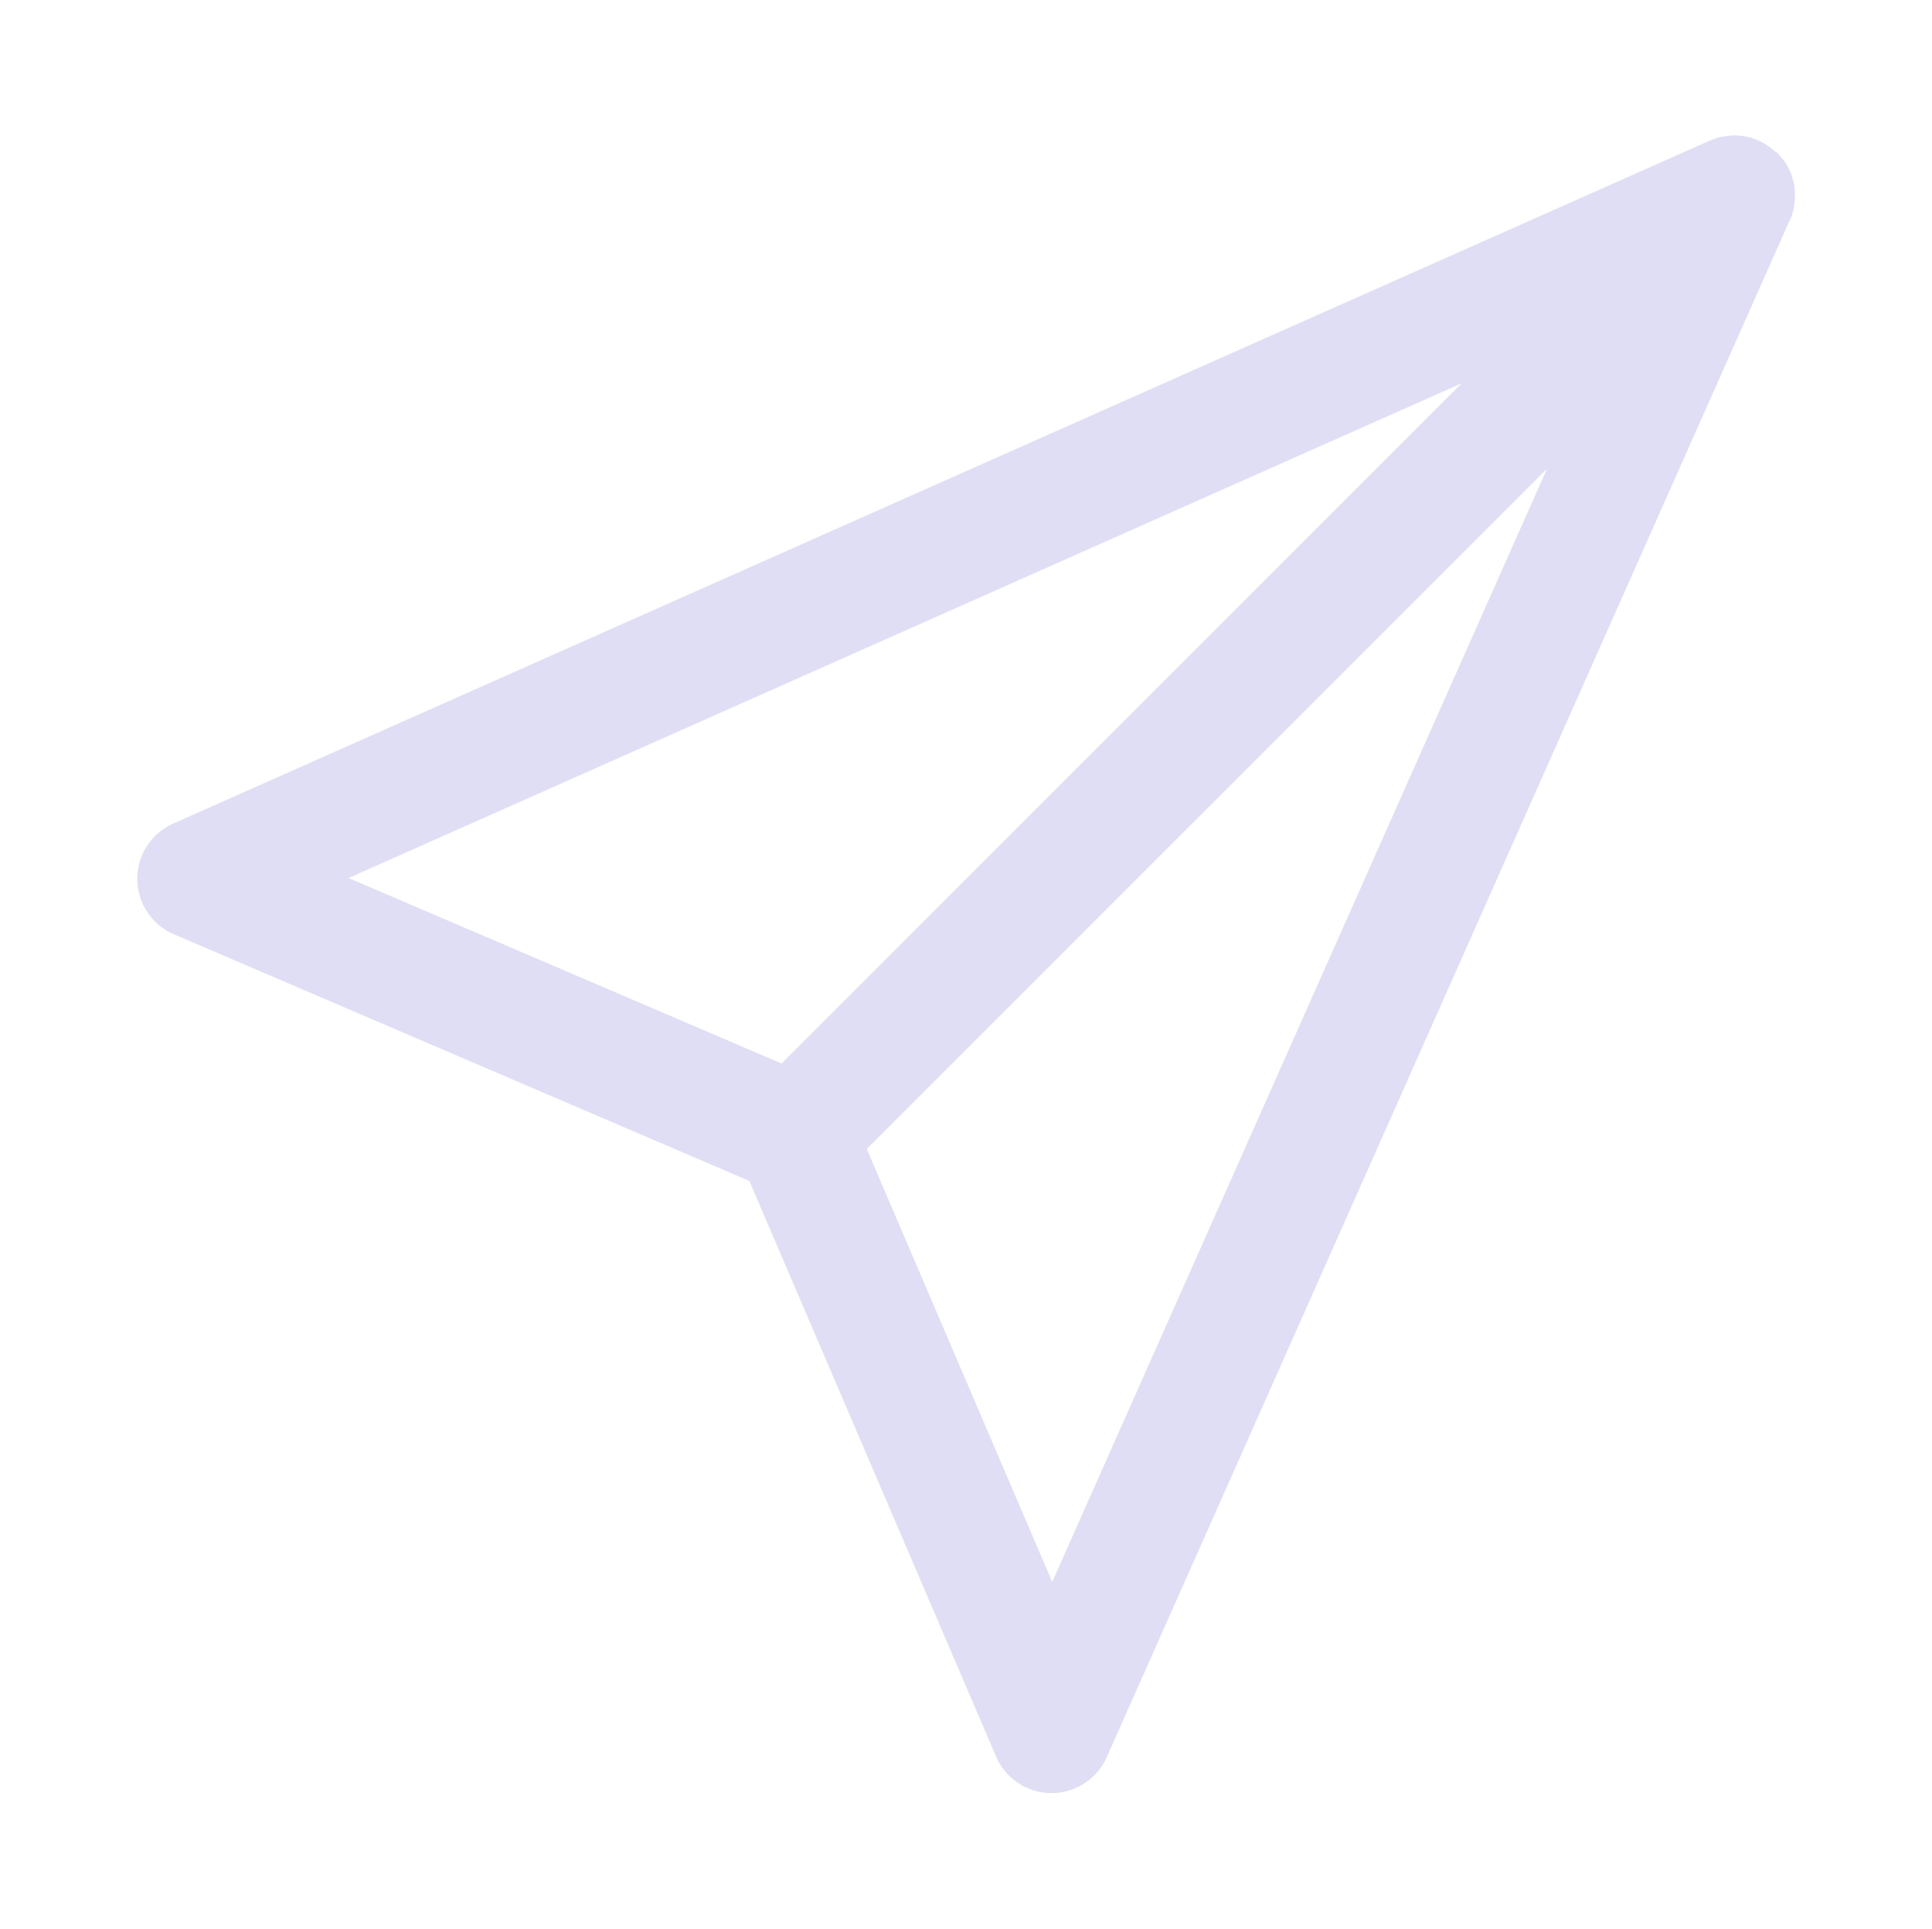 <svg width="16" height="15.974" enable-background="new" version="1.1" xmlns="http://www.w3.org/2000/svg">
 <path d="m14.706 1.259a0.5 0.5 0 0 0-0.025-0.022 0.5 0.5 0 0 0-0.048-0.035 0.5 0.5 0 0 0-0.012-0.007 0.5 0.5 0 0 0-0.037-0.021 0.5 0.5 0 0 0-0.03-0.014 0.5 0.5 0 0 0-0.047-0.017 0.5 0.5 0 0 0-0.017-0.006 0.5 0.5 0 0 0-0.037-0.007 0.5 0.5 0 0 0-0.011-0.003 0.5 0.5 0 0 0-0.033-0.003 0.5 0.5 0 0 0-0.05-0.003 0.5 0.5 0 0 0-0.033 0.003 0.5 0.5 0 0 0-0.017 0 0.5 0.5 0 0 0-0.017 0.003 0.5 0.5 0 0 0-0.033 0.006 0.5 0.5 0 0 0-0.043 0.01 0.5 0.5 0 0 0-0.01 0.004 0.5 0.5 0 0 0-0.012 0.004 0.5 0.5 0 0 0-0.029 0.012 0.5 0.5 0 0 0-0.004 0.001l-12.728 5.657a0.5 0.5 0 0 0 0.007 0.916l4.766 2.043 2.043 4.766a0.5 0.5 0 0 0 0.916 0.007l5.643-12.698a0.5 0.5 0 0 0 0.046-0.126 0.5 0.5 0 0 0 0.003-0.017 0.5 0.5 0 0 0 0.004-0.032 0.5 0.5 0 0 0 0.004-0.043 0.5 0.5 0 0 0 0-0.008 0.5 0.5 0 0 0 0-0.017 0.5 0.5 0 0 0-0.001-0.032 0.5 0.5 0 0 0-0.001-0.018 0.5 0.5 0 0 0-0.005-0.033 0.5 0.5 0 0 0-0.004-0.015 0.5 0.5 0 0 0-0.007-0.032 0.5 0.5 0 0 0-0.005-0.017 0.5 0.5 0 0 0-0.011-0.03 0.5 0.5 0 0 0-0.021-0.046 0.5 0.5 0 0 0-0.017-0.03 0.5 0.5 0 0 0-0.008-0.014 0.5 0.5 0 0 0-0.01-0.012 0.5 0.5 0 0 0-0.032-0.04 0.5 0.5 0 0 0-0.035-0.037zm-2.601 1.915-5.633 5.633-3.585-1.536zm0.707 0.707-4.098 9.219-1.536-3.585z" color="#000000" color-rendering="auto" dominant-baseline="auto" enable-background="accumulate" fill="#e0def4" image-rendering="auto" shape-rendering="auto" solid-color="#000000" style="font-feature-settings:normal;font-variant-alternates:normal;font-variant-caps:normal;font-variant-ligatures:normal;font-variant-numeric:normal;font-variant-position:normal;isolation:auto;mix-blend-mode:normal;shape-padding:0;text-decoration-color:#000000;text-decoration-line:none;text-decoration-style:solid;text-indent:0;text-orientation:mixed;text-transform:none;white-space:normal"/>
</svg>
